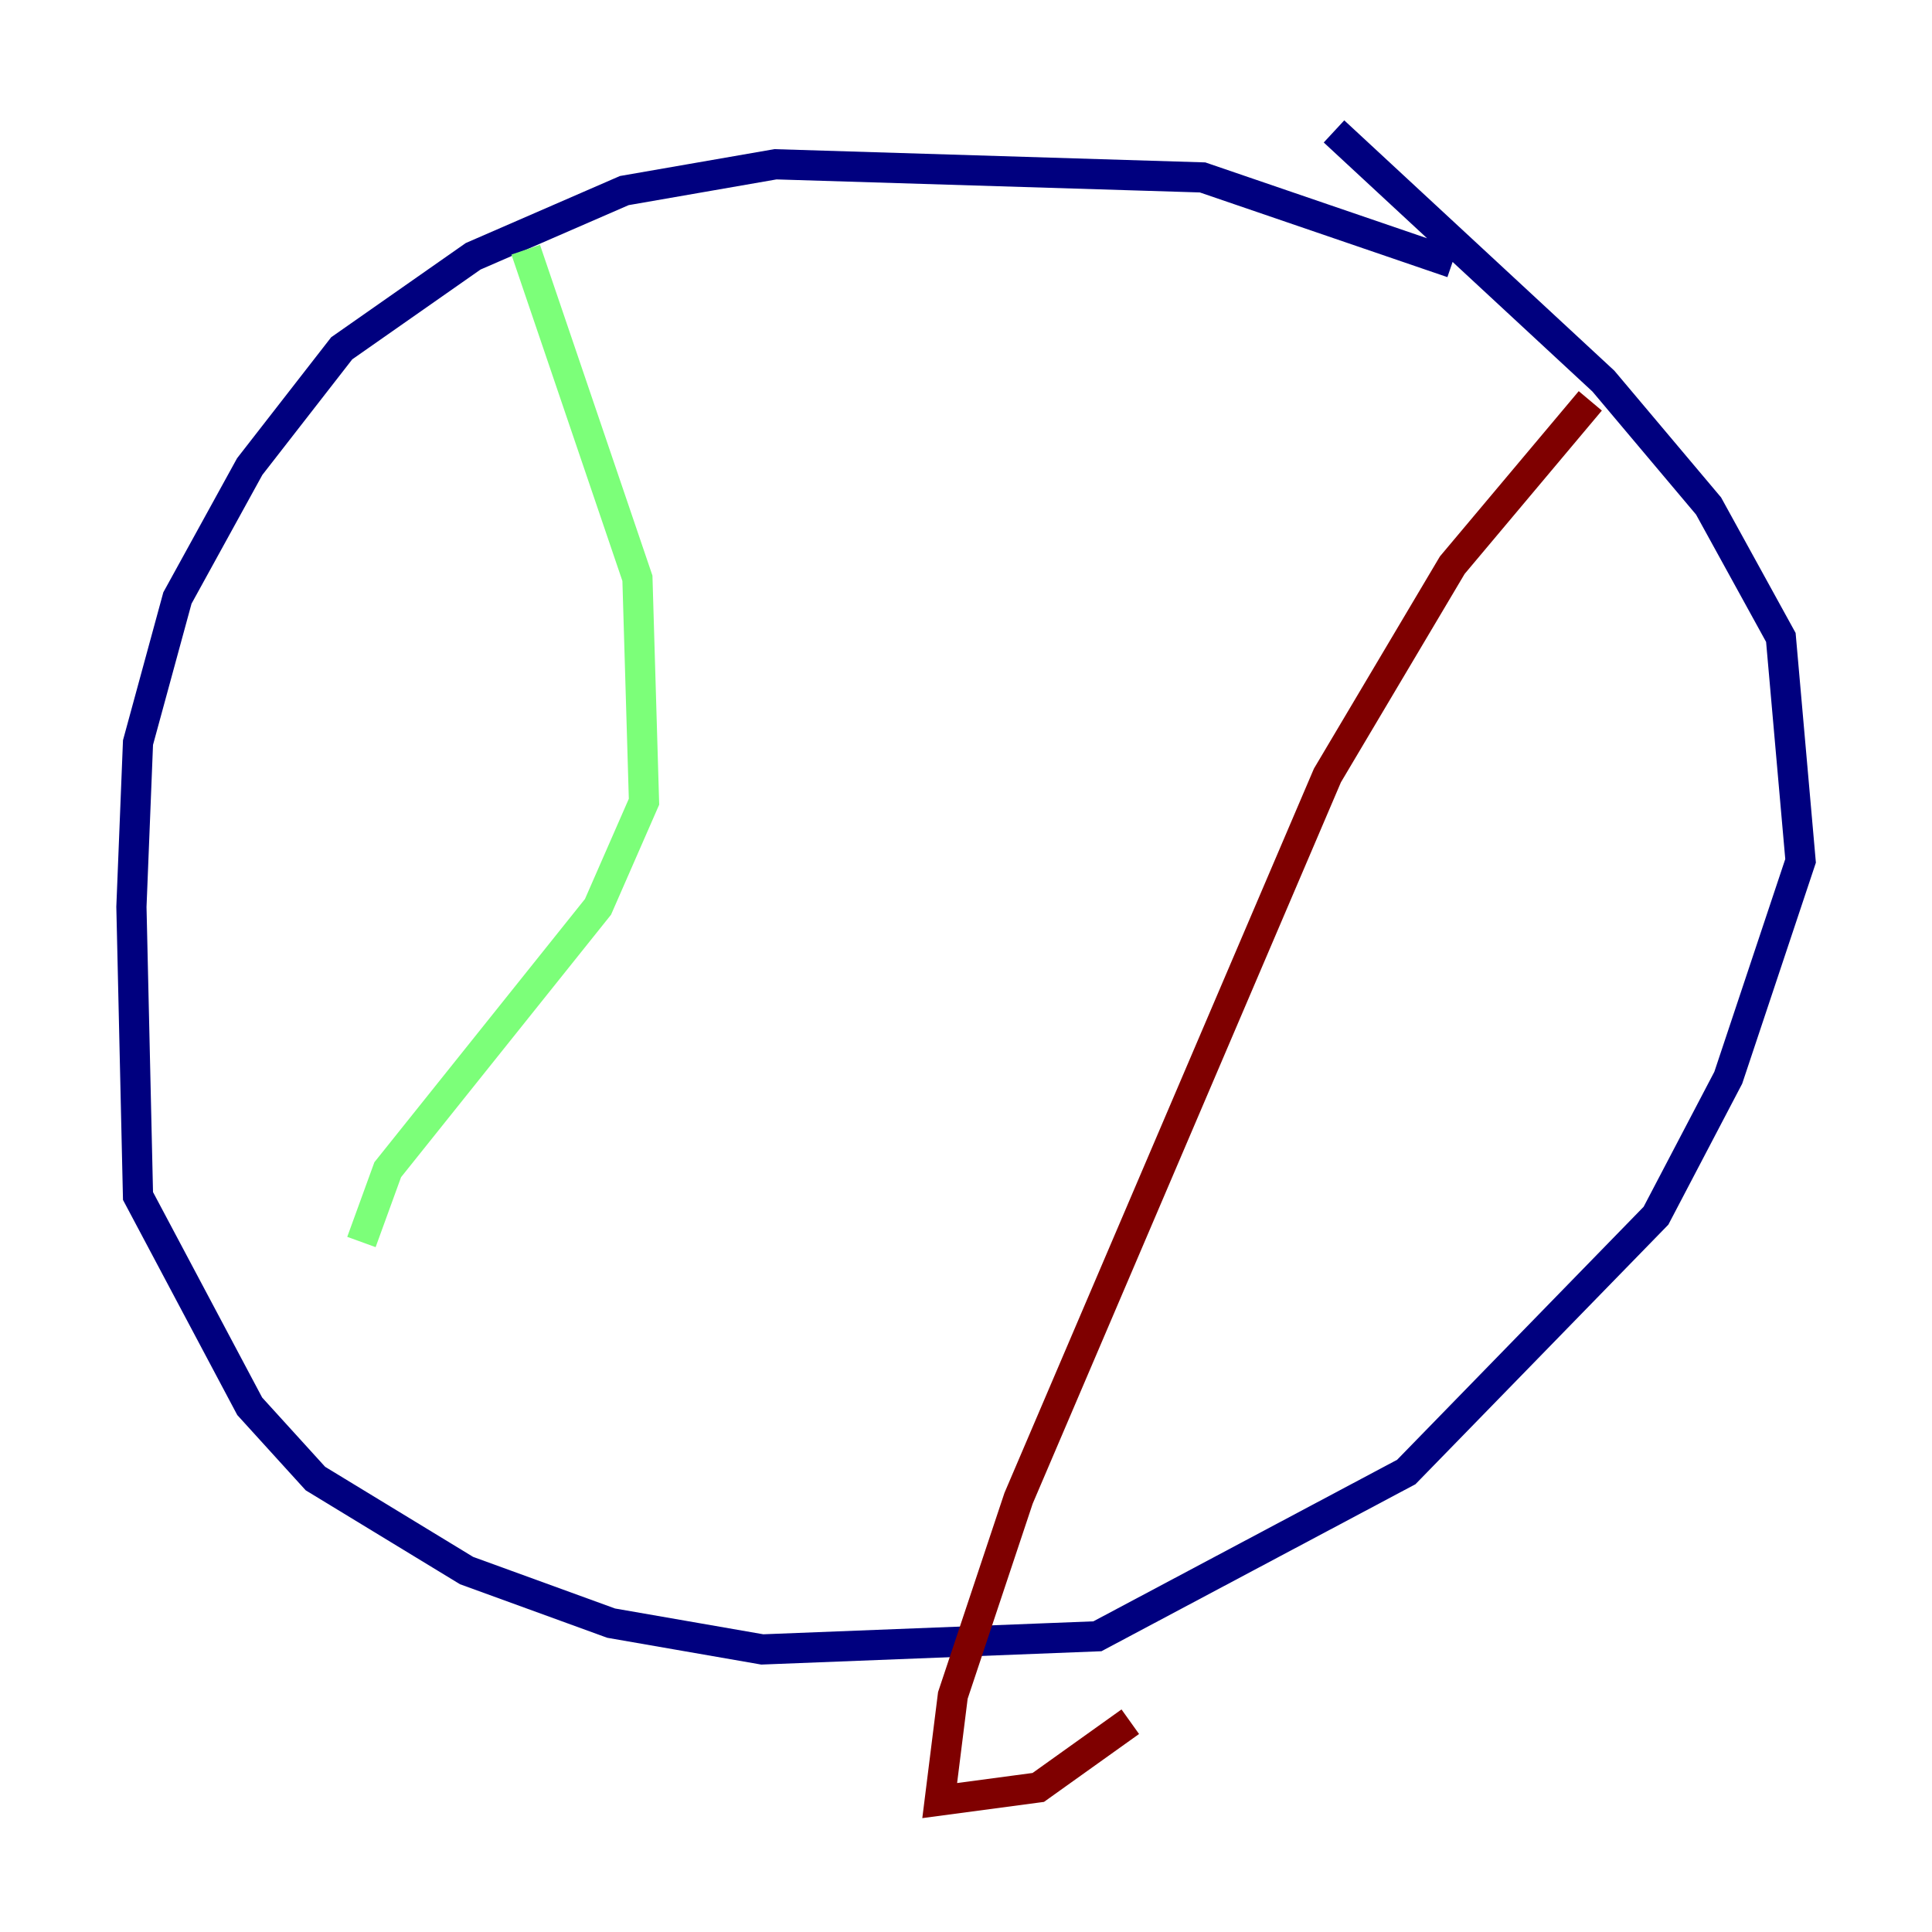 <?xml version="1.0" encoding="utf-8" ?>
<svg baseProfile="tiny" height="128" version="1.2" viewBox="0,0,128,128" width="128" xmlns="http://www.w3.org/2000/svg" xmlns:ev="http://www.w3.org/2001/xml-events" xmlns:xlink="http://www.w3.org/1999/xlink"><defs /><polyline fill="none" points="96.218,17.415 79.674,11.755 51.374,10.884 41.361,12.626 31.347,16.98 22.64,23.075 16.544,30.912 11.755,39.619 9.143,49.197 8.707,60.082 9.143,79.238 16.544,93.17 20.898,97.959 30.912,104.054 40.49,107.537 50.503,109.279 72.707,108.408 93.17,97.524 109.714,80.544 114.503,71.401 119.293,57.034 117.986,42.231 113.197,33.524 106.231,25.252 88.381,8.707" stroke="#00007f" stroke-width="2" /><polyline fill="none" points="34.83,16.544 42.231,38.313 42.667,53.116 39.619,60.082 25.687,77.497 23.946,82.286" stroke="#7cff79" stroke-width="2" /><polyline fill="none" points="105.361,26.558 96.218,37.442 87.946,51.374 67.483,99.265 63.129,112.326 62.258,119.293 68.789,118.422 74.884,114.068" stroke="#7f0000" stroke-width="2" /></svg>